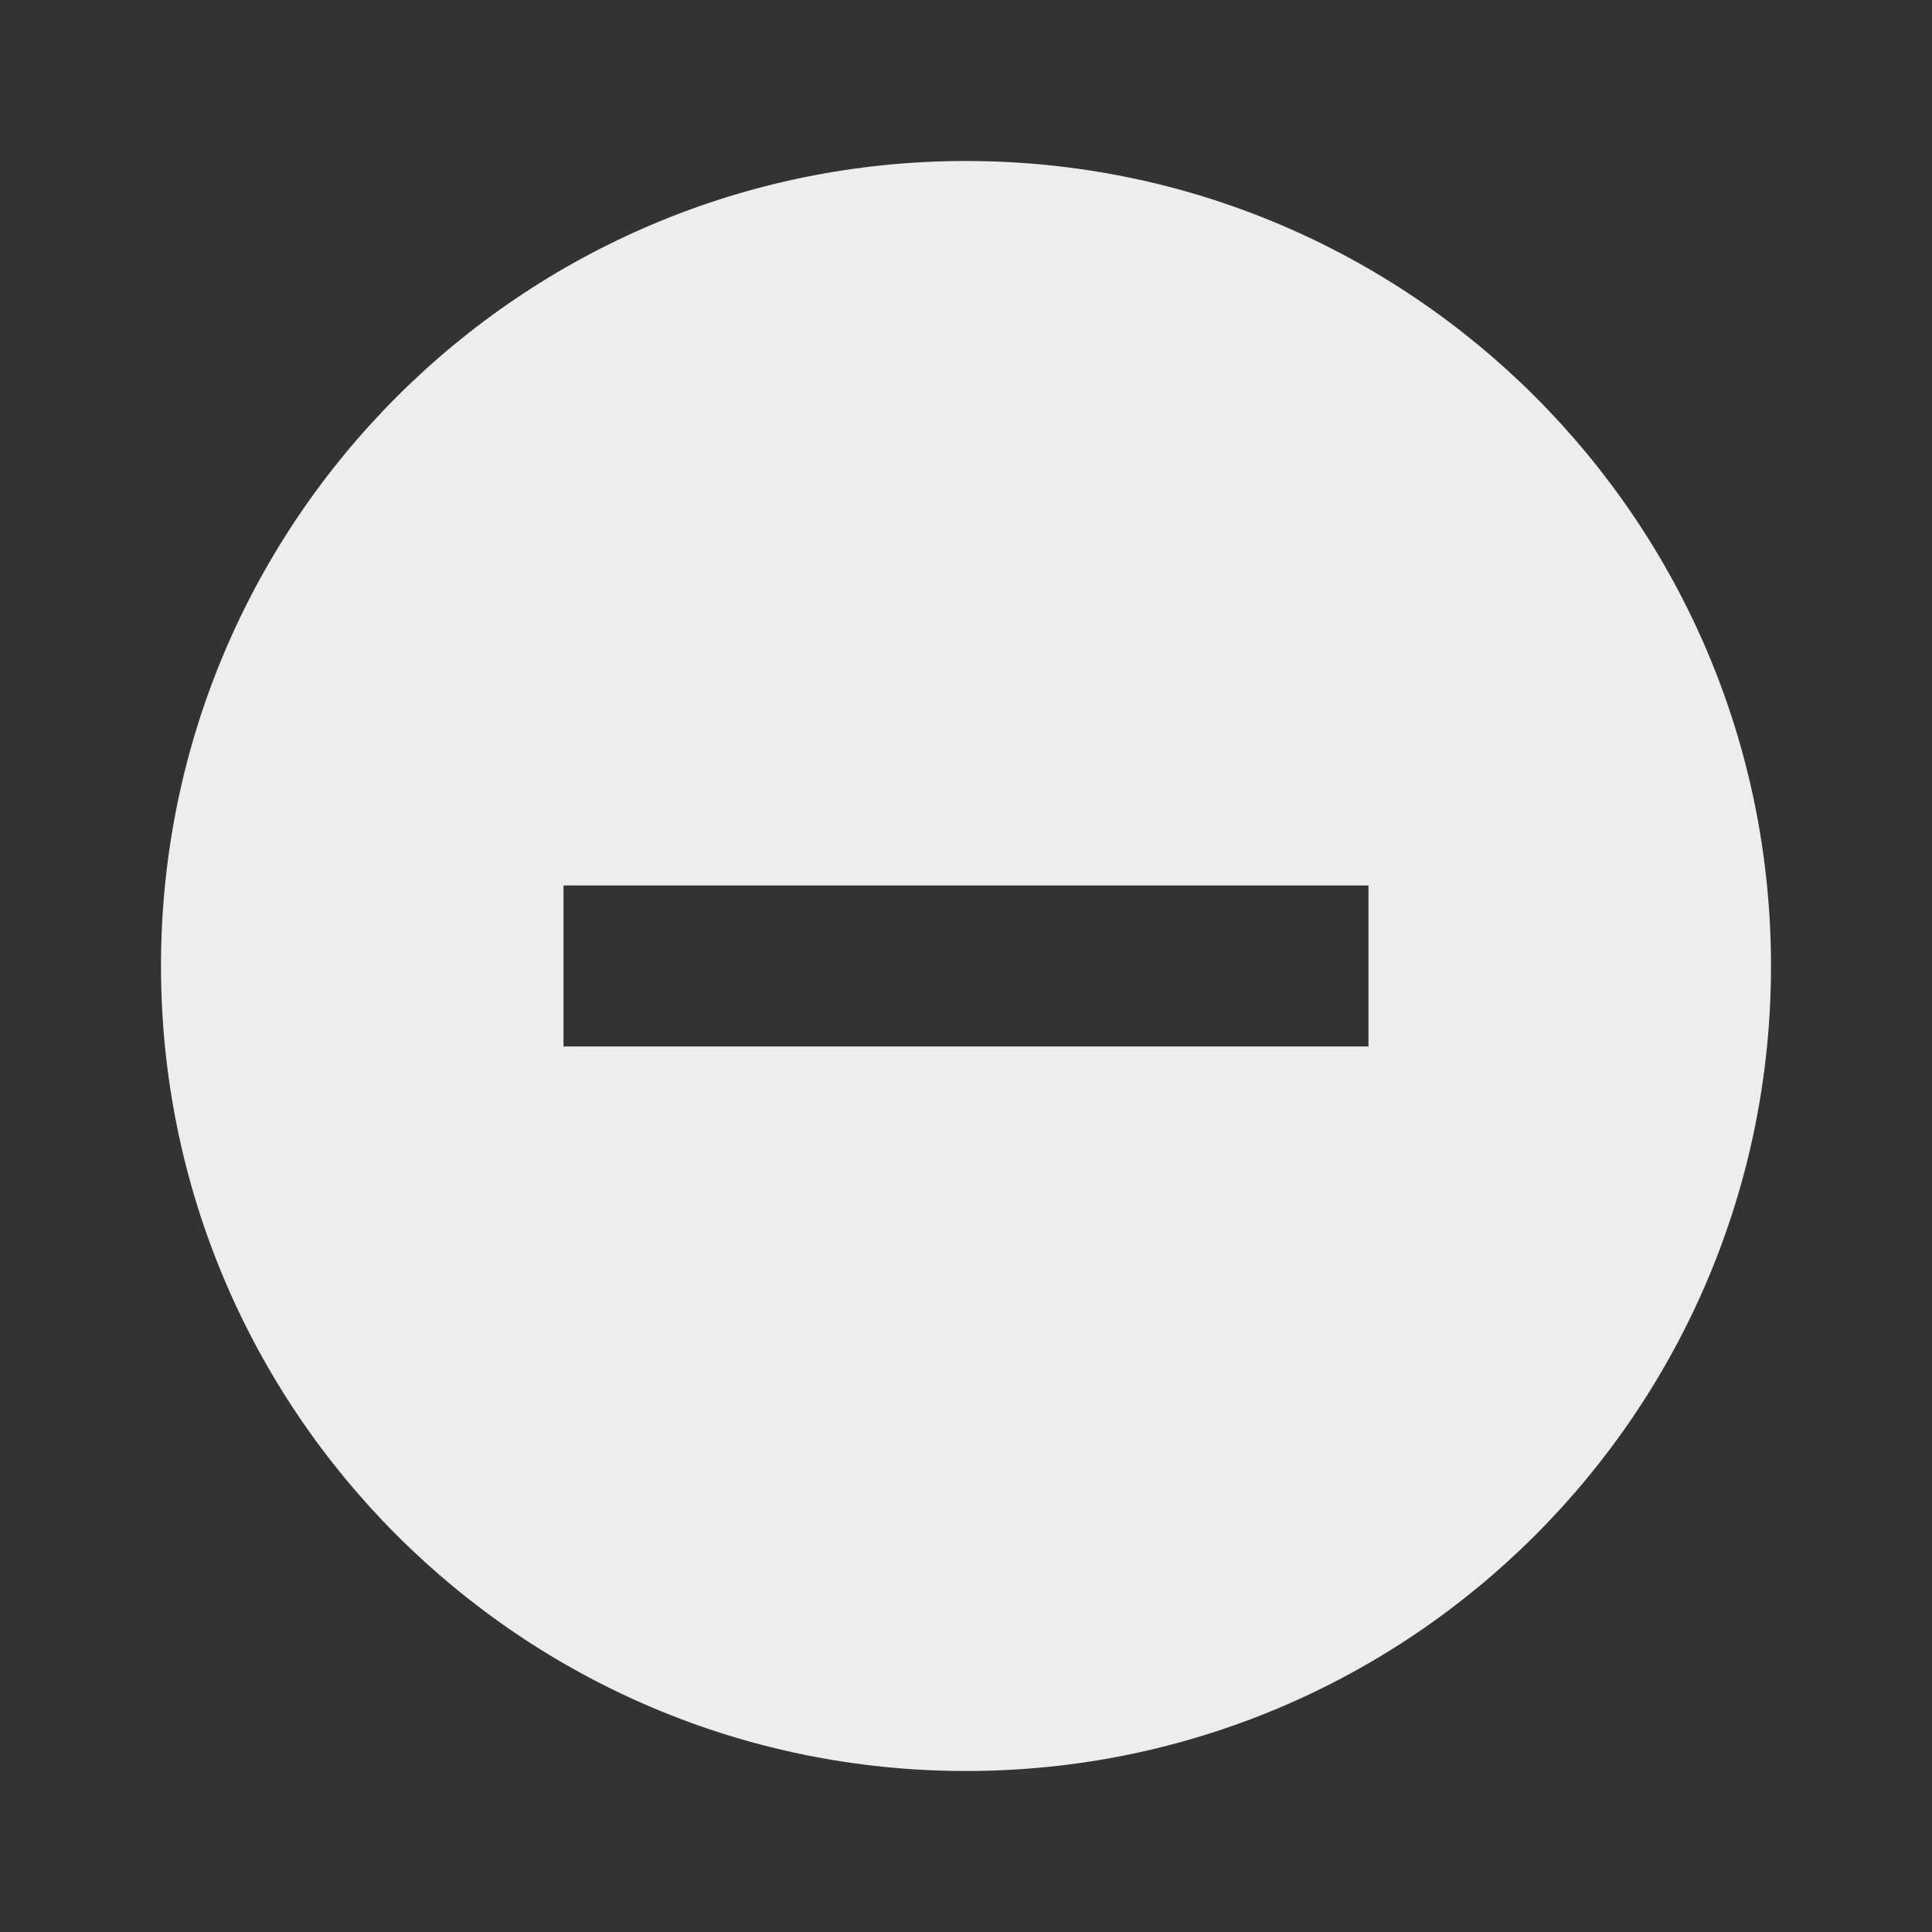 <svg xmlns="http://www.w3.org/2000/svg" viewBox="0 0 24 24">
    <rect x="0" y="0" width="24" height="24" fill="#333333" stroke="none"/>
    <g>
        <path fill="none" d="M0 0h24v24H0z"/>
        <path fill="#ededed" d="M12 22C6.477 22 2 17.523 2 12S6.477 2 12 2s10 4.477 10 10-4.477 10-10 10zM7 11v2h10v-2H7z"/>
    </g>
</svg>
